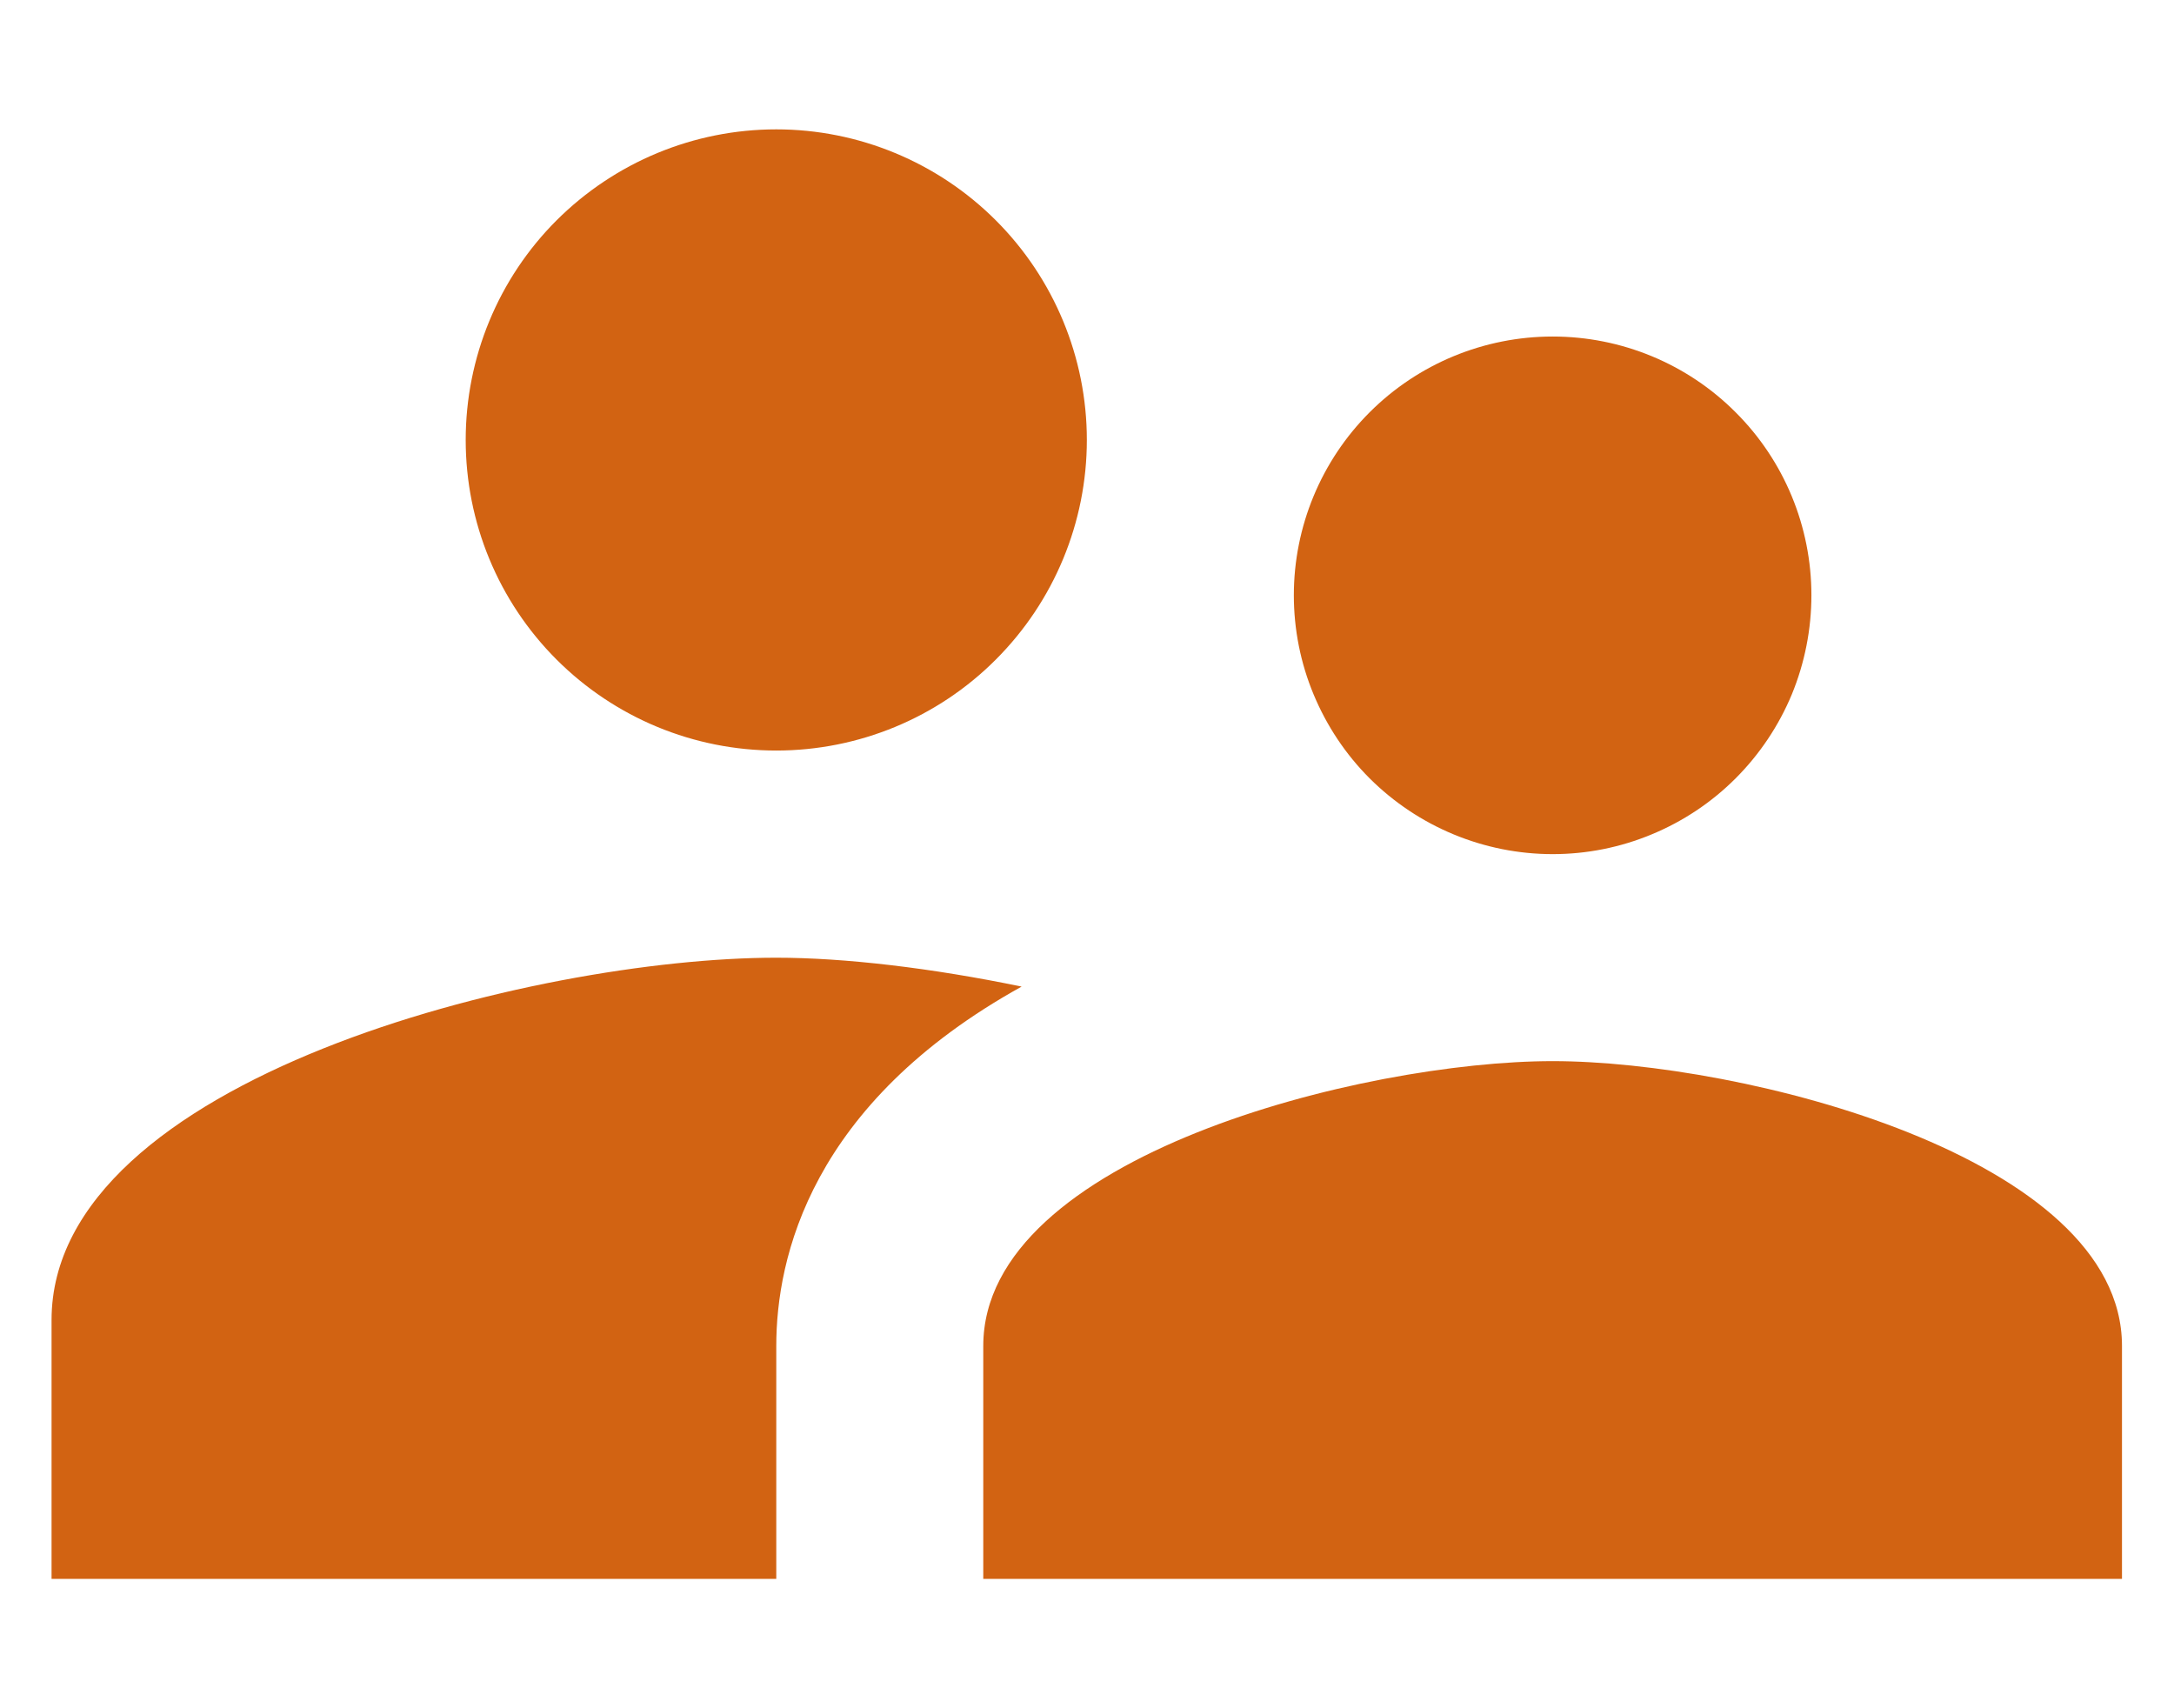 <svg width="14" height="11" viewBox="0 0 14 11" fill="none" xmlns="http://www.w3.org/2000/svg">
<path d="M9.999 5.5C10.218 5.5 10.434 5.457 10.636 5.373C10.839 5.289 11.022 5.167 11.177 5.012C11.332 4.857 11.455 4.673 11.539 4.471C11.622 4.269 11.665 4.052 11.665 3.833C11.665 3.391 11.49 2.967 11.177 2.655C10.865 2.342 10.441 2.167 9.999 2.167C9.557 2.167 9.133 2.342 8.82 2.655C8.508 2.967 8.332 3.391 8.332 3.833C8.332 4.052 8.375 4.269 8.459 4.471C8.543 4.673 8.665 4.857 8.82 5.012C9.133 5.324 9.557 5.5 9.999 5.5ZM4.999 4.833C5.529 4.833 6.038 4.623 6.413 4.247C6.788 3.872 6.999 3.364 6.999 2.833C6.999 2.303 6.788 1.794 6.413 1.419C6.038 1.044 5.529 0.833 4.999 0.833C4.468 0.833 3.96 1.044 3.584 1.419C3.209 1.794 2.999 2.303 2.999 2.833C2.999 3.364 3.209 3.872 3.584 4.247C3.96 4.623 4.468 4.833 4.999 4.833ZM9.999 6.833C8.779 6.833 6.332 7.447 6.332 8.667V10.167H13.665V8.667C13.665 7.447 11.219 6.833 9.999 6.833ZM4.999 6.167C3.445 6.167 0.332 6.947 0.332 8.5V10.167H4.999V8.667C4.999 8.1 5.219 7.107 6.579 6.353C5.999 6.233 5.439 6.167 4.999 6.167Z" fill="#D26312"/>
</svg>

